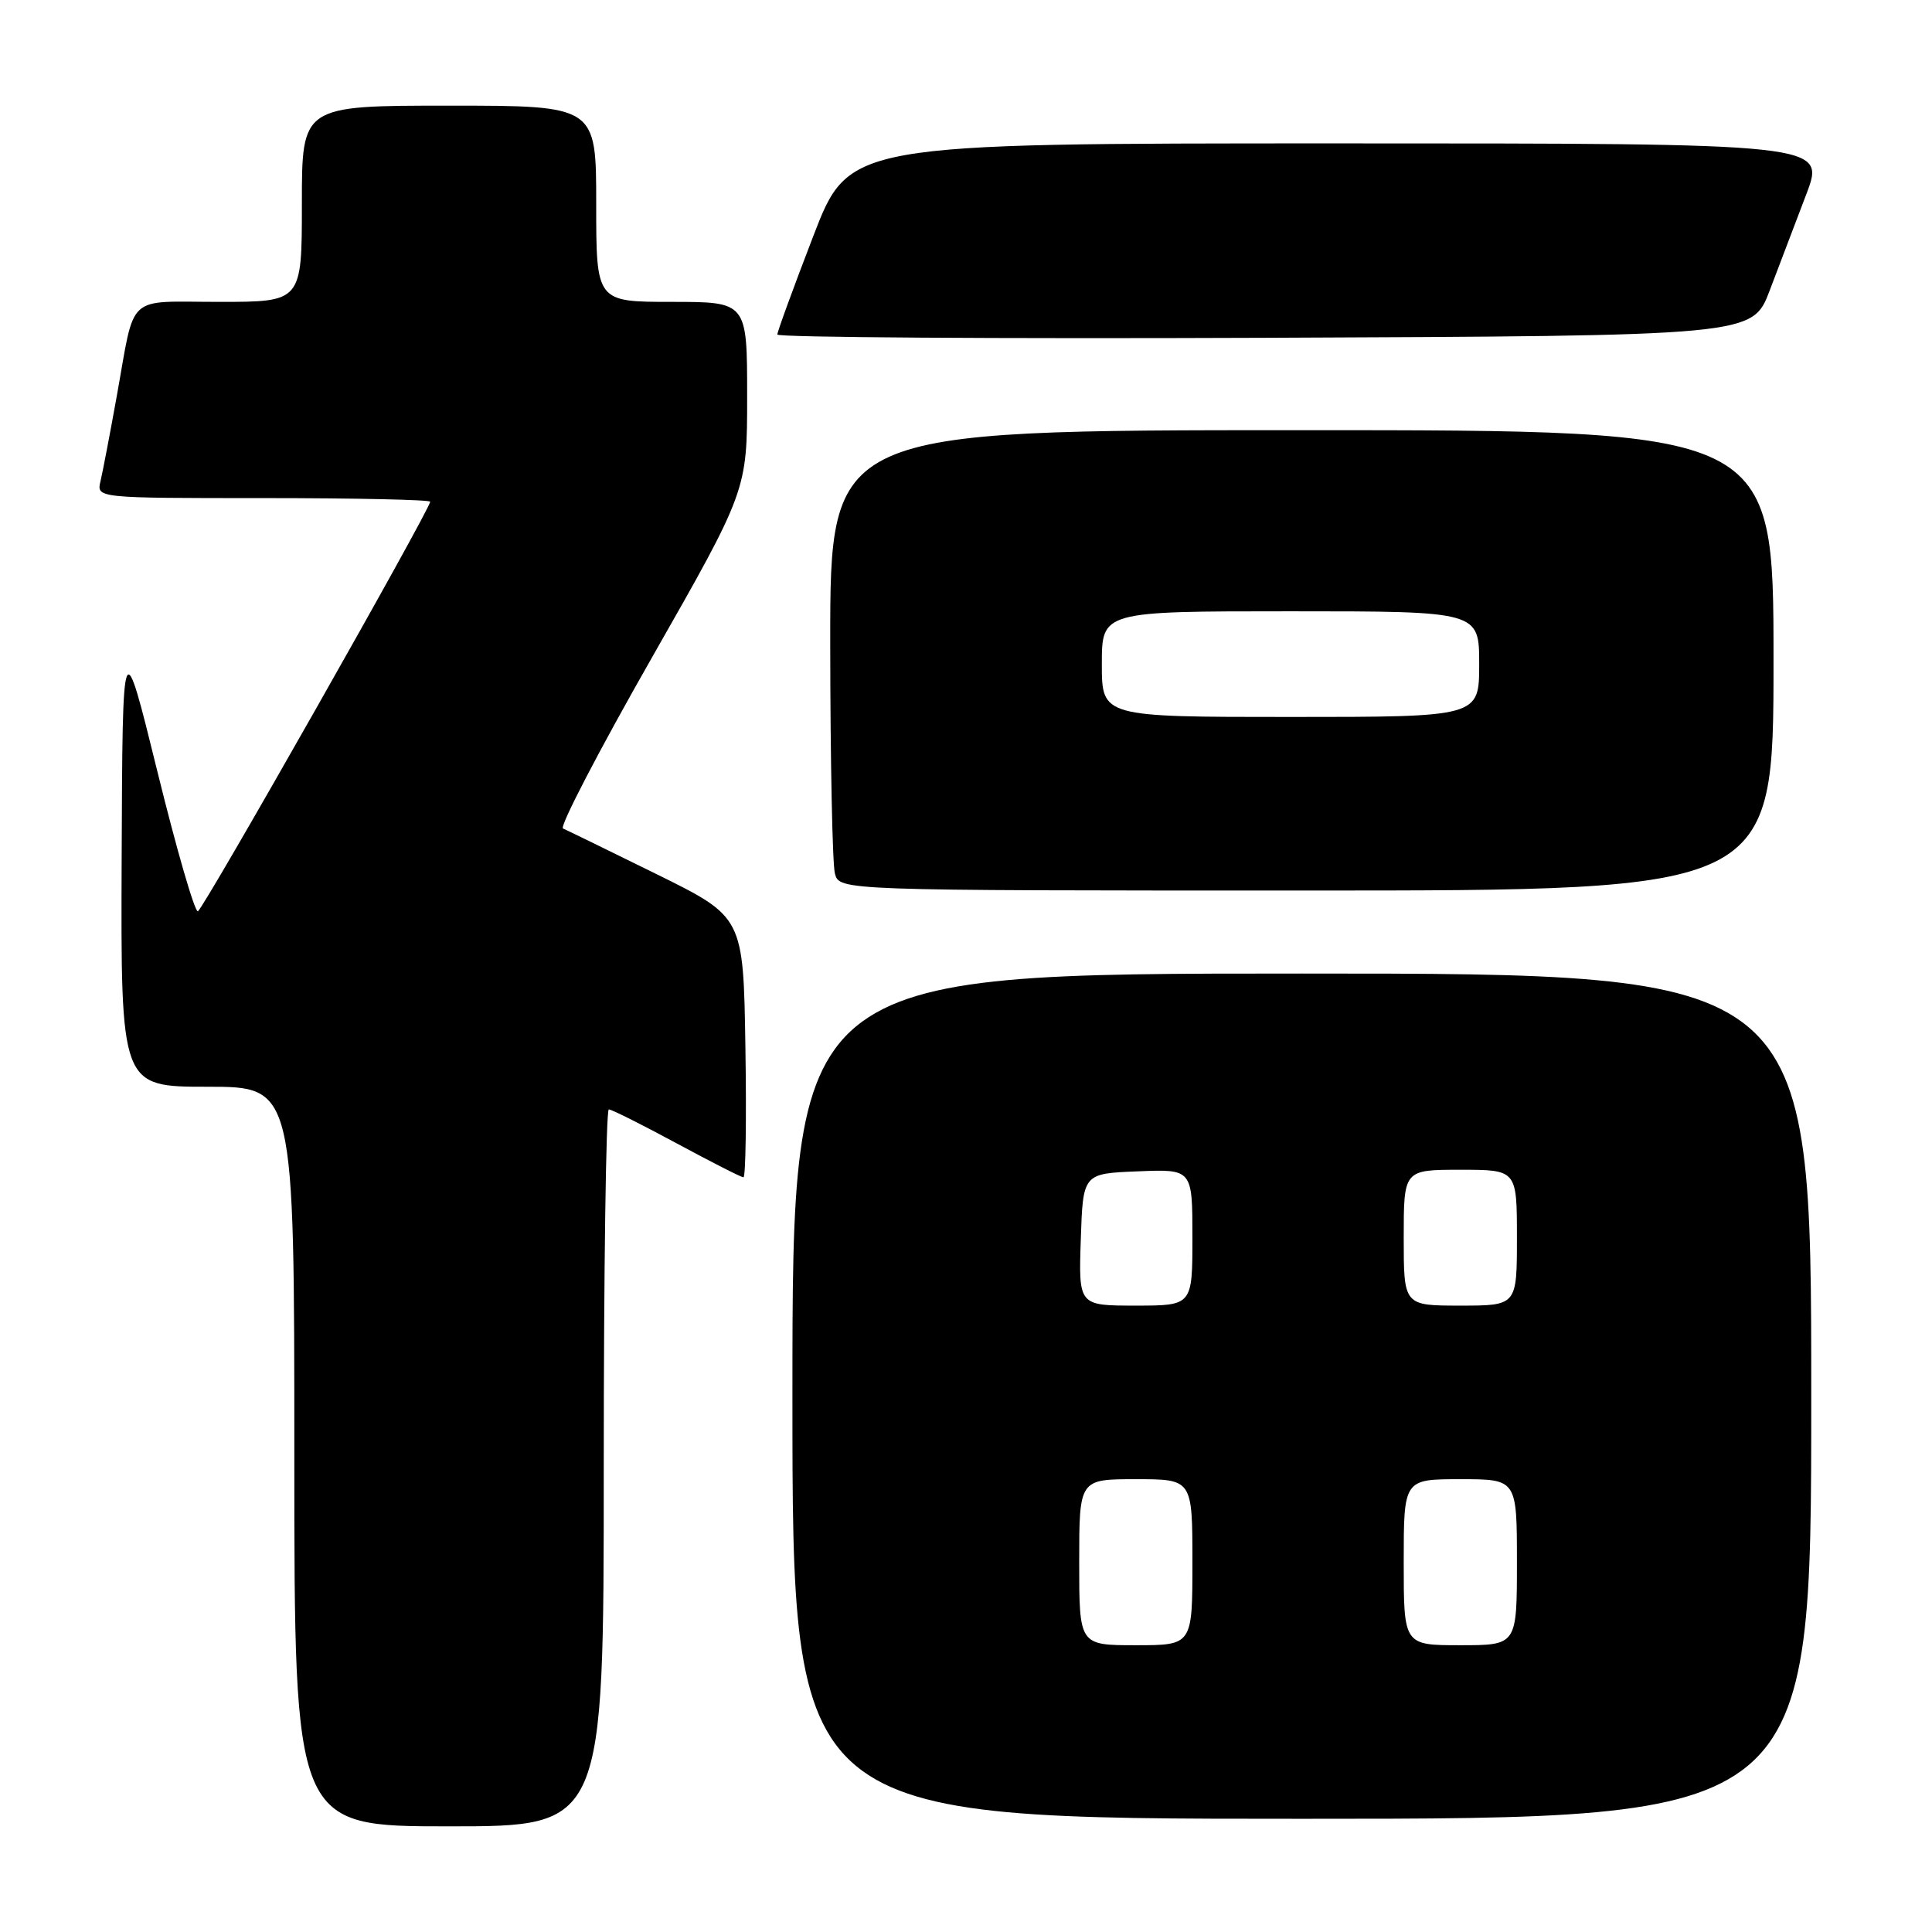 <?xml version="1.0" encoding="UTF-8" standalone="no"?>
<!DOCTYPE svg PUBLIC "-//W3C//DTD SVG 1.1//EN" "http://www.w3.org/Graphics/SVG/1.1/DTD/svg11.dtd" >
<svg xmlns="http://www.w3.org/2000/svg" xmlns:xlink="http://www.w3.org/1999/xlink" version="1.1" viewBox="0 0 256 256">
 <g >
 <path fill="currentColor"
d=" M 80.00 194.50 C 80.00 168.38 80.30 147.00 80.67 147.00 C 81.04 147.00 85.08 149.03 89.66 151.50 C 94.24 153.97 98.22 156.00 98.51 156.00 C 98.81 156.00 98.92 148.24 98.77 138.75 C 98.50 121.50 98.50 121.50 87.00 115.83 C 80.67 112.71 75.09 109.99 74.60 109.78 C 74.10 109.57 79.39 99.40 86.35 87.19 C 99.00 64.99 99.00 64.99 99.00 52.49 C 99.00 40.00 99.00 40.00 89.00 40.00 C 79.00 40.00 79.00 40.00 79.00 27.00 C 79.00 14.00 79.00 14.00 59.50 14.00 C 40.00 14.00 40.00 14.00 40.00 27.00 C 40.00 40.00 40.00 40.00 29.07 40.00 C 16.53 40.00 17.96 38.68 15.47 52.50 C 14.58 57.45 13.61 62.51 13.32 63.75 C 12.78 66.00 12.78 66.00 34.89 66.00 C 47.05 66.00 57.00 66.22 57.00 66.48 C 57.00 67.49 26.93 120.51 26.22 120.75 C 25.81 120.89 23.40 112.57 20.86 102.25 C 16.24 83.50 16.24 83.50 16.12 113.75 C 16.00 144.00 16.00 144.00 27.50 144.00 C 39.00 144.00 39.00 144.00 39.00 193.00 C 39.00 242.00 39.00 242.00 59.50 242.00 C 80.00 242.00 80.00 242.00 80.00 194.50 Z  M 240.00 185.00 C 240.00 129.00 240.00 129.00 172.50 129.00 C 105.00 129.00 105.00 129.00 105.00 185.00 C 105.00 241.00 105.00 241.00 172.50 241.00 C 240.00 241.00 240.00 241.00 240.00 185.00 Z  M 235.00 87.50 C 235.00 57.00 235.00 57.00 172.50 57.00 C 110.00 57.00 110.00 57.00 110.01 85.25 C 110.02 100.79 110.30 114.51 110.63 115.75 C 111.23 118.00 111.23 118.00 173.12 118.00 C 235.00 118.00 235.00 118.00 235.00 87.50 Z  M 234.49 38.50 C 235.75 35.20 237.93 29.46 239.34 25.75 C 241.91 19.00 241.91 19.00 177.20 19.00 C 112.49 19.00 112.49 19.00 107.75 31.32 C 105.14 38.10 103.00 43.95 103.00 44.33 C 103.00 44.71 132.07 44.90 167.60 44.76 C 232.21 44.50 232.21 44.50 234.49 38.50 Z  M 143.00 207.00 C 143.00 196.00 143.00 196.00 150.50 196.00 C 158.00 196.00 158.00 196.00 158.00 207.00 C 158.00 218.00 158.00 218.00 150.50 218.00 C 143.00 218.00 143.00 218.00 143.00 207.00 Z  M 186.00 207.00 C 186.00 196.00 186.00 196.00 193.50 196.00 C 201.00 196.00 201.00 196.00 201.00 207.00 C 201.00 218.00 201.00 218.00 193.50 218.00 C 186.00 218.00 186.00 218.00 186.00 207.00 Z  M 143.21 164.25 C 143.50 155.50 143.50 155.50 150.75 155.21 C 158.00 154.91 158.00 154.91 158.00 163.96 C 158.00 173.00 158.00 173.00 150.46 173.00 C 142.92 173.00 142.92 173.00 143.21 164.25 Z  M 186.00 164.00 C 186.00 155.00 186.00 155.00 193.50 155.00 C 201.00 155.00 201.00 155.00 201.00 164.00 C 201.00 173.00 201.00 173.00 193.50 173.00 C 186.00 173.00 186.00 173.00 186.00 164.00 Z  M 146.00 88.00 C 146.00 81.00 146.00 81.00 171.00 81.00 C 196.00 81.00 196.00 81.00 196.00 88.00 C 196.00 95.00 196.00 95.00 171.00 95.00 C 146.00 95.00 146.00 95.00 146.00 88.00 Z "/>
</g>
</svg>